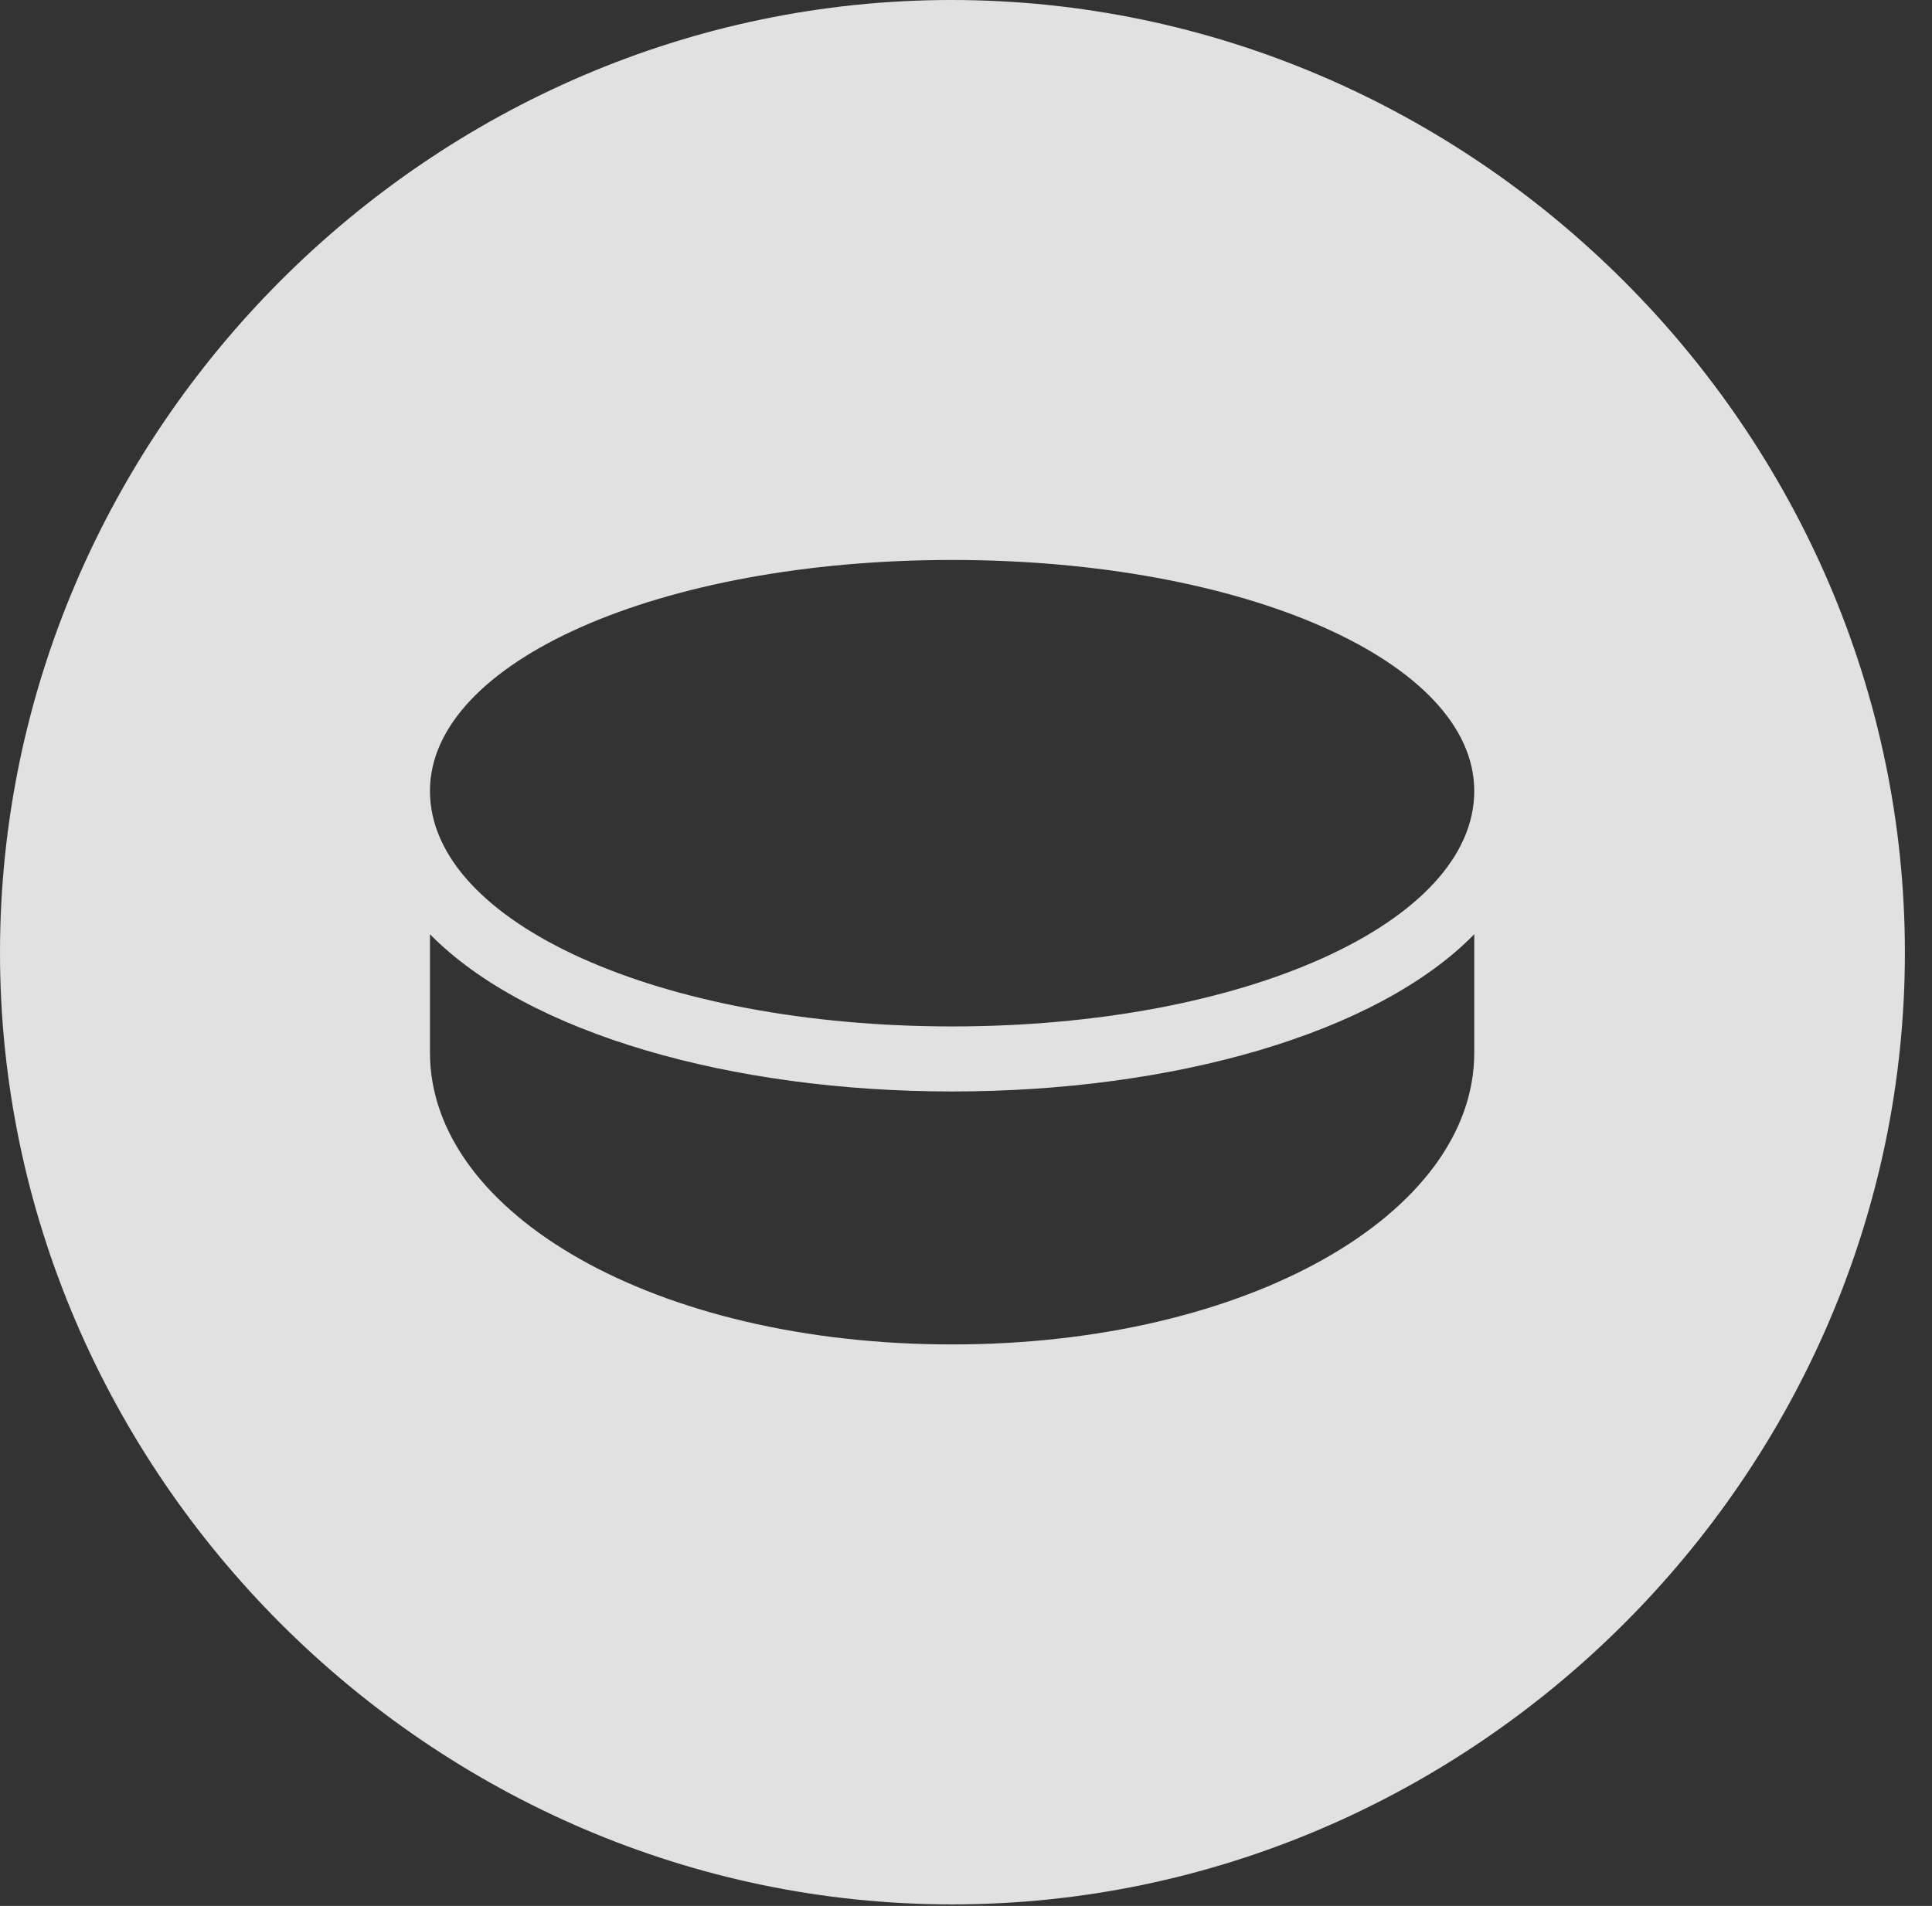 <?xml version="1.0" encoding="UTF-8"?>
<!--Generator: Apple Native CoreSVG 232.5-->
<!DOCTYPE svg
PUBLIC "-//W3C//DTD SVG 1.1//EN"
       "http://www.w3.org/Graphics/SVG/1.1/DTD/svg11.dtd">
<svg version="1.1" xmlns="http://www.w3.org/2000/svg" xmlns:xlink="http://www.w3.org/1999/xlink" width="25.801" height="25.459">
 <rect width="100%" height="100%" fill="#333333" stroke="none"/>
 <g>
  <rect height="25.459" opacity="0" width="25.801" x="0" y="0"/>
  <path d="M25.439 12.725C25.439 19.678 19.678 25.439 12.715 25.439C5.762 25.439 0 19.678 0 12.725C0 5.762 5.752 0 12.705 0C19.668 0 25.439 5.762 25.439 12.725ZM12.715 14.58C9.775 14.58 7.051 13.809 5.742 12.48L5.742 14.062C5.742 16.211 8.75 17.959 12.715 17.959C16.67 17.959 19.688 16.211 19.688 14.062L19.688 12.48C18.389 13.809 15.664 14.58 12.715 14.58ZM5.742 10.566C5.742 12.324 8.809 13.711 12.715 13.711C16.621 13.711 19.688 12.324 19.688 10.566C19.688 8.838 16.621 7.48 12.715 7.48C8.809 7.48 5.742 8.838 5.742 10.566Z" fill="#ffffff" fill-opacity="0.85"/>
 </g>
</svg>
